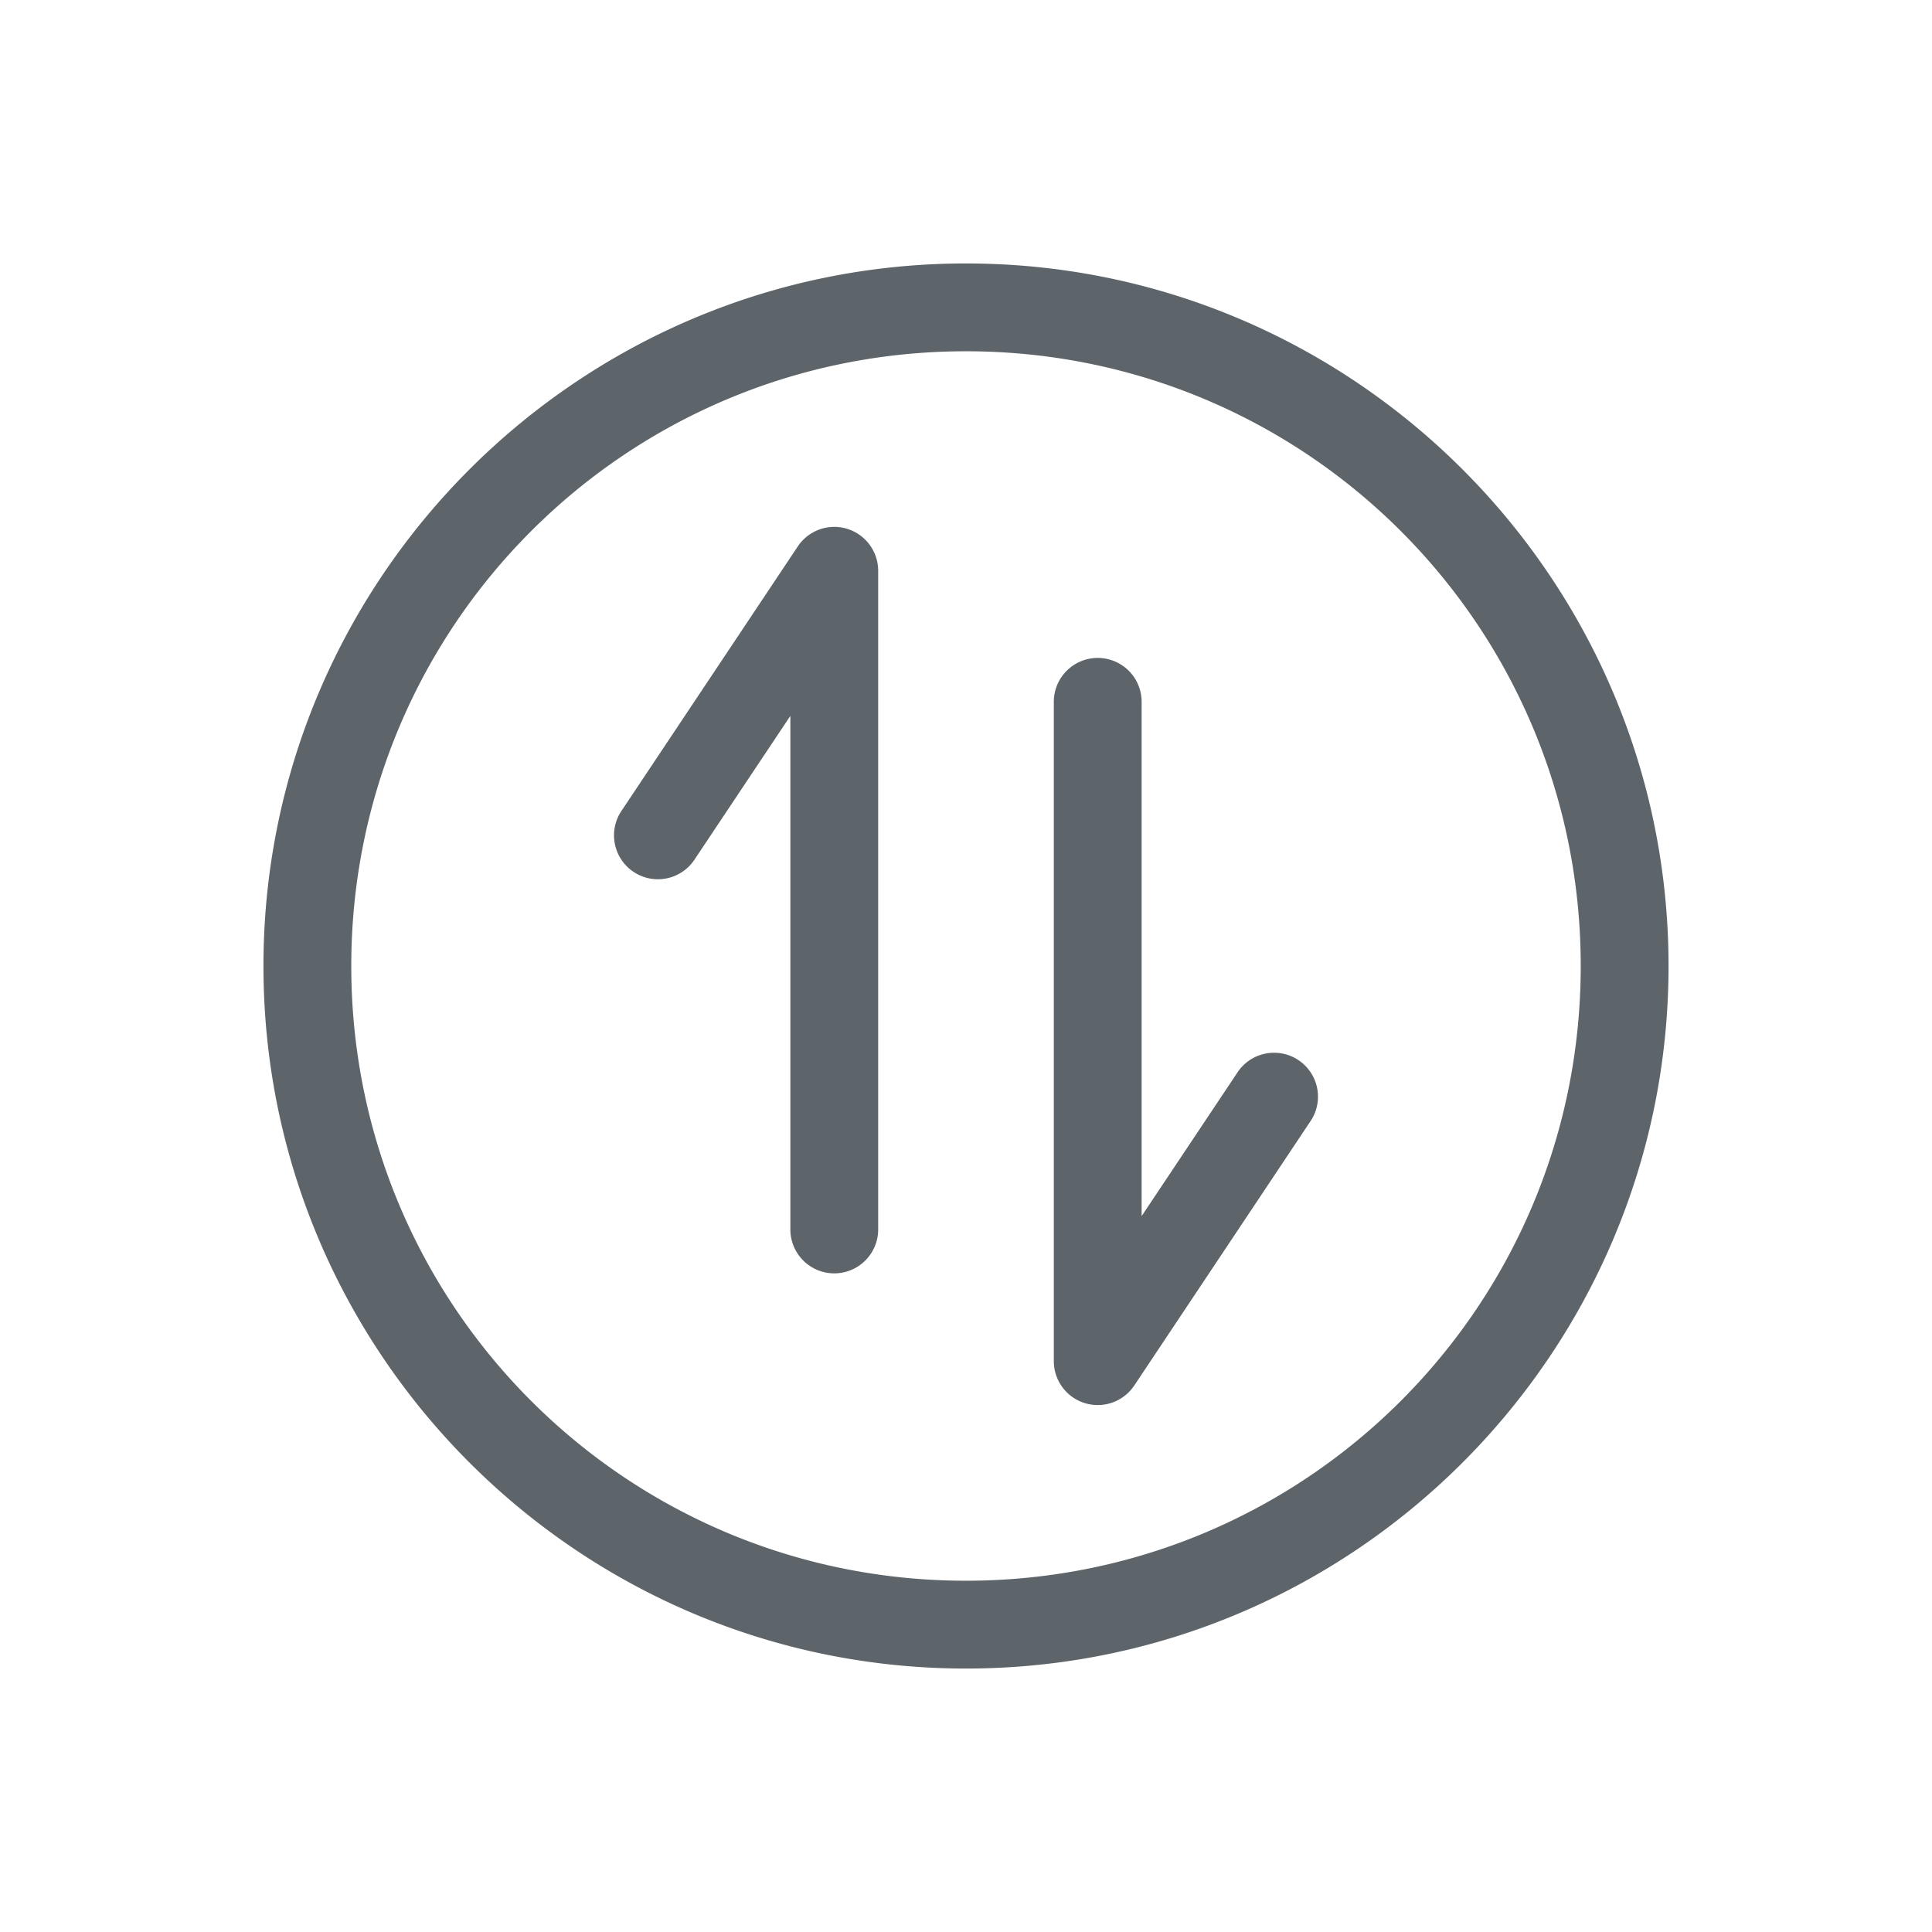 <svg xmlns="http://www.w3.org/2000/svg" viewBox="0 0 22 22"><path d="M11 3c-4.412 0-8 3.588-8 8s3.588 8 8 8 8-3.588 8-8-3.588-8-8-8zm0 1c3.872 0 7 3.128 7 7s-3.128 7-7 7-7-3.128-7-7 3.128-7 7-7zM9.484 6a.5.5 0 0 0-.4.223l-2 3a.5.5 0 1 0 .832.554L9 8.152V14a.5.5 0 1 0 1 0V6.5a.5.5 0 0 0-.516-.5zm3.008 1.492A.5.5 0 0 0 12 8v7.5a.5.5 0 0 0 .916.277l2-3a.5.5 0 1 0-.832-.554L13 13.848V8a.5.5 0 0 0-.508-.508z" fill="currentColor" color="#5d656b"/></svg>